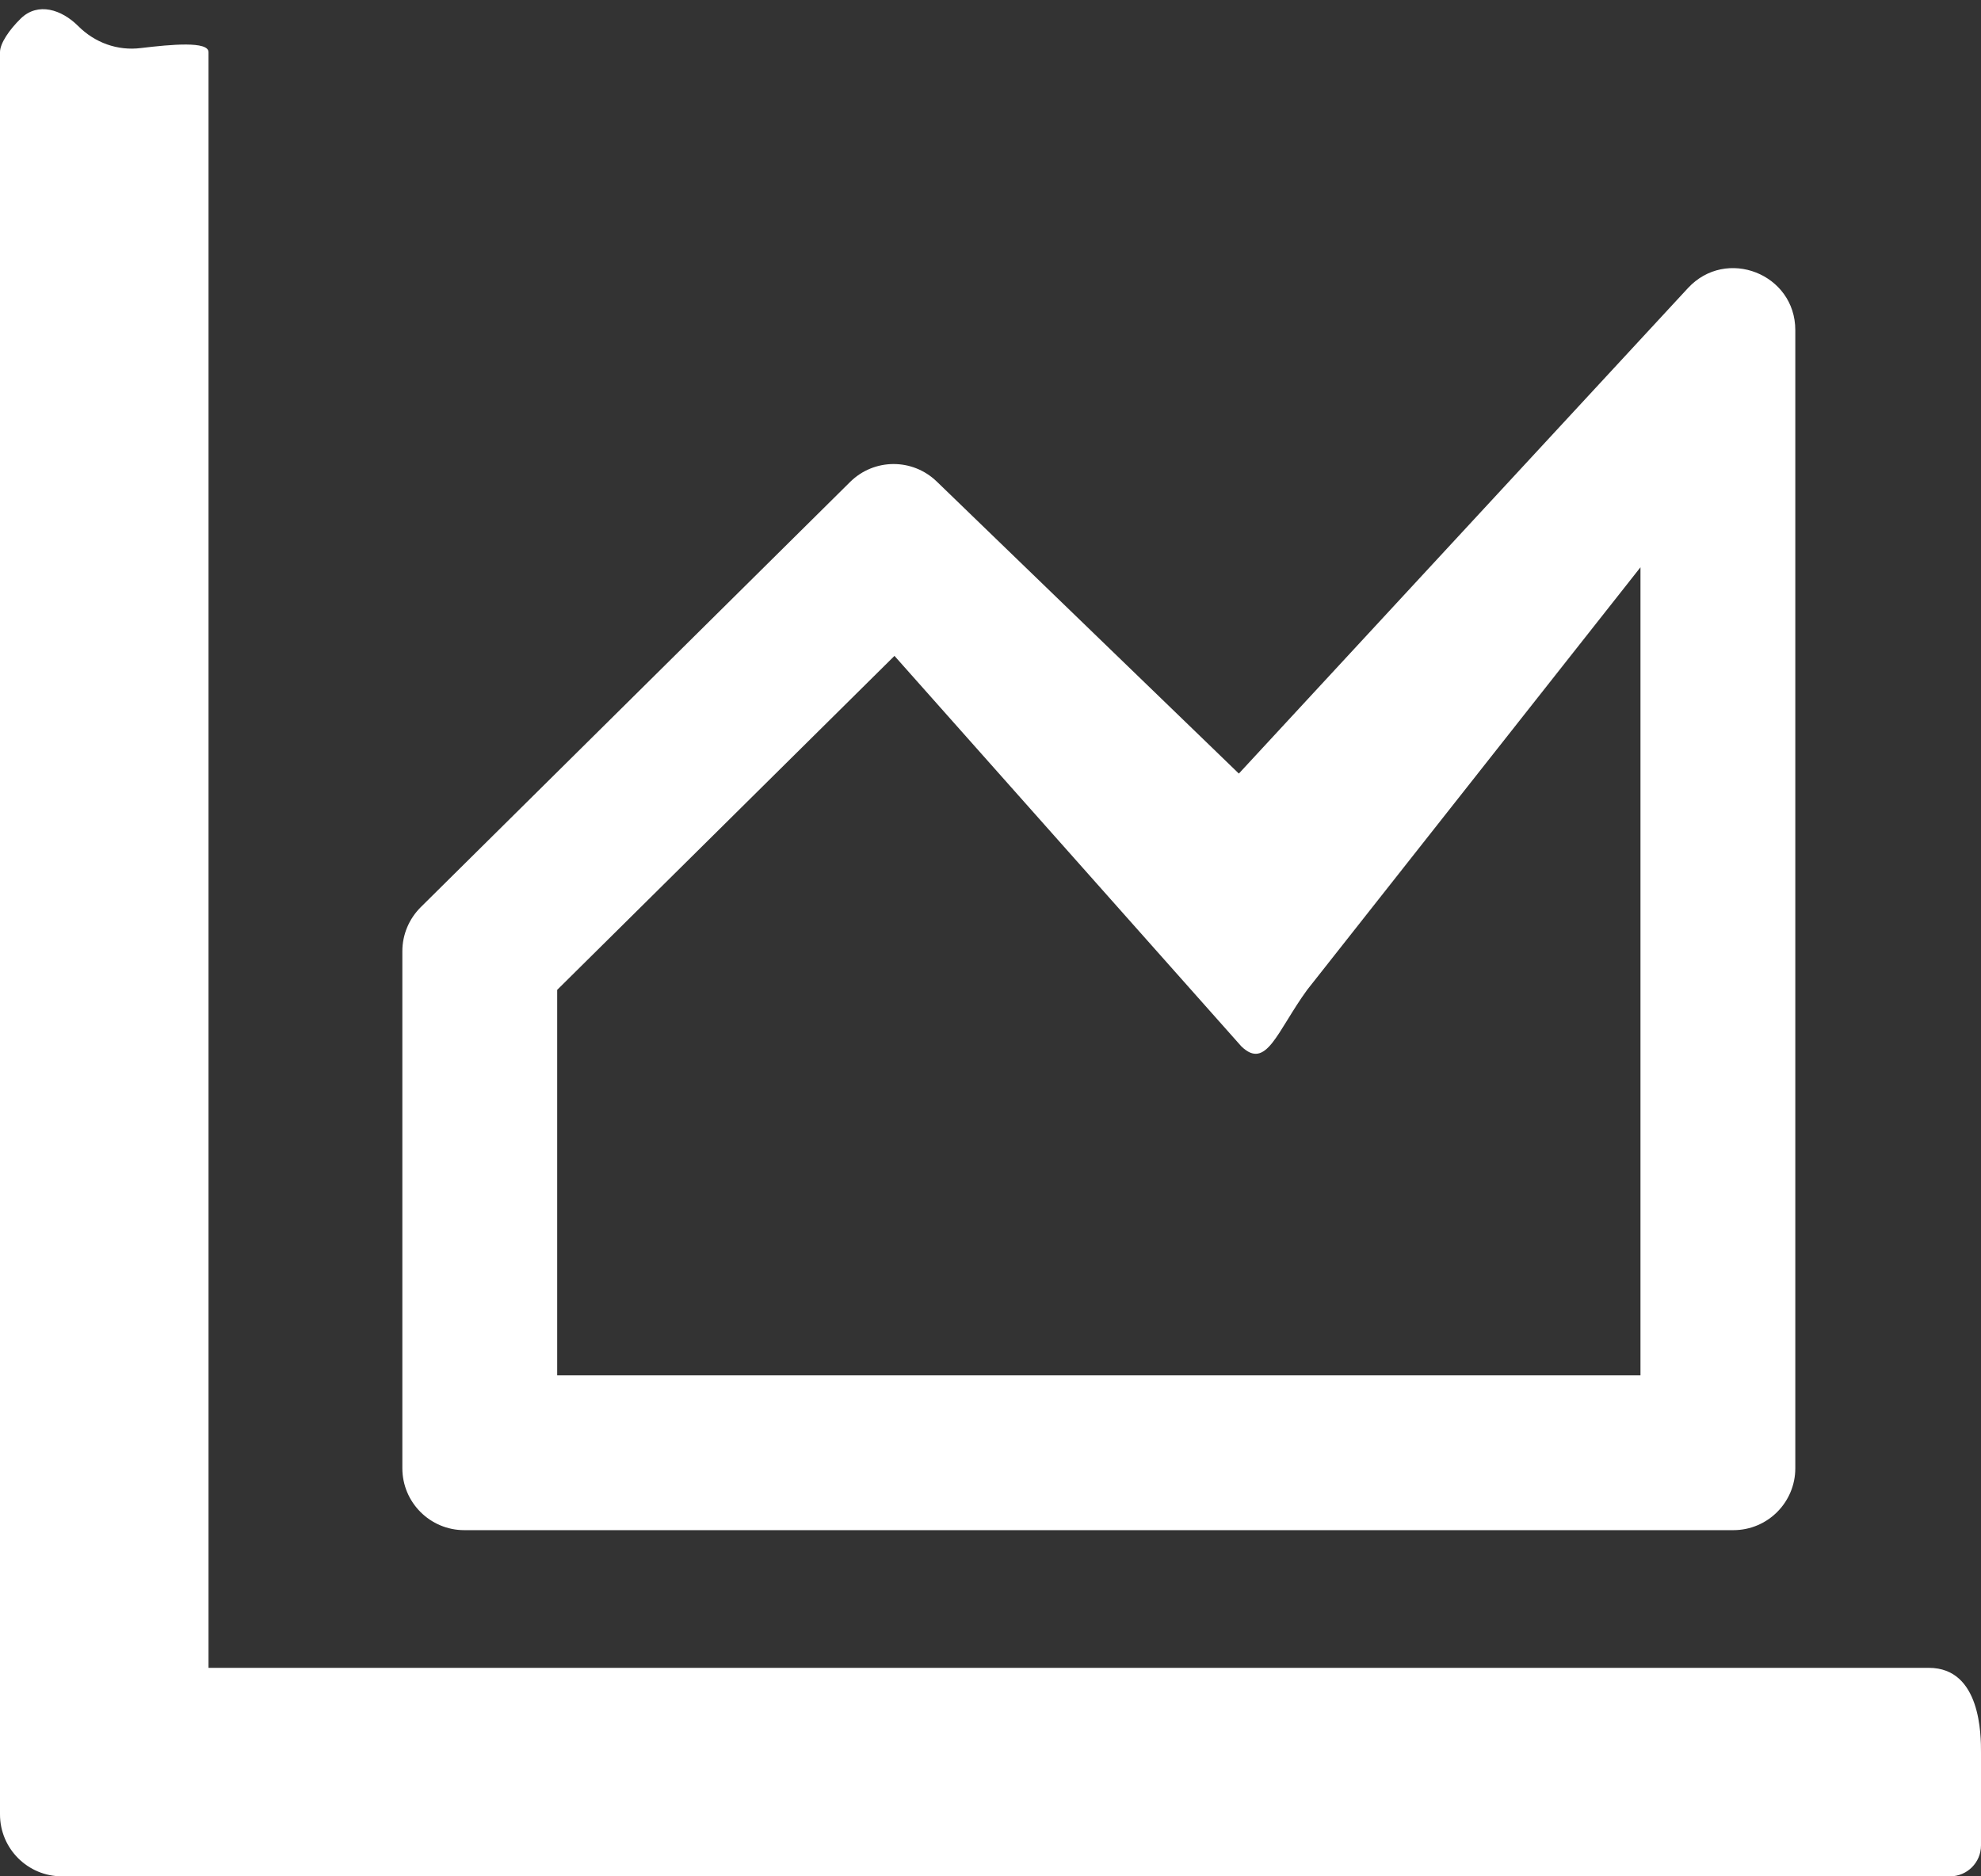 <svg width="19" height="18" viewBox="0 0 19 18" fill="none" xmlns="http://www.w3.org/2000/svg">
<rect x="0" y="0" width="19" height="18" fill="#333333" stroke="none"/>
<path fill-rule="evenodd" clip-rule="evenodd" d="M0 0.5C0 0.415 0.091 0.283 0.201 0.176C0.364 0.019 0.59 0.09 0.75 0.25V0.25C0.91 0.41 1.127 0.489 1.351 0.461C1.644 0.426 2 0.393 2 0.5V8.165V16H18.5C19 16 19 16.648 19 16.812V17.703C19 17.867 18.867 18 18.703 18H0.594C0.266 18 0 17.734 0 17.406V0.5Z" fill="white"/>
<path fill-rule="evenodd" clip-rule="evenodd" d="M16.189 2.764C16.556 2.367 17.219 2.627 17.219 3.167V14.085C17.219 14.413 16.953 14.679 16.625 14.679H4.453C4.125 14.679 3.859 14.413 3.859 14.085V9.125C3.859 8.966 3.923 8.815 4.035 8.703L8.153 4.624C8.383 4.396 8.751 4.394 8.984 4.619L11.882 7.421L16.189 2.764ZM15.734 5.442L12.537 9.496C12.247 9.895 12.146 10.27 11.906 10.038L8.579 6.292L5.344 9.496V13.194H15.734V5.442Z" fill="white"/>
</svg>
